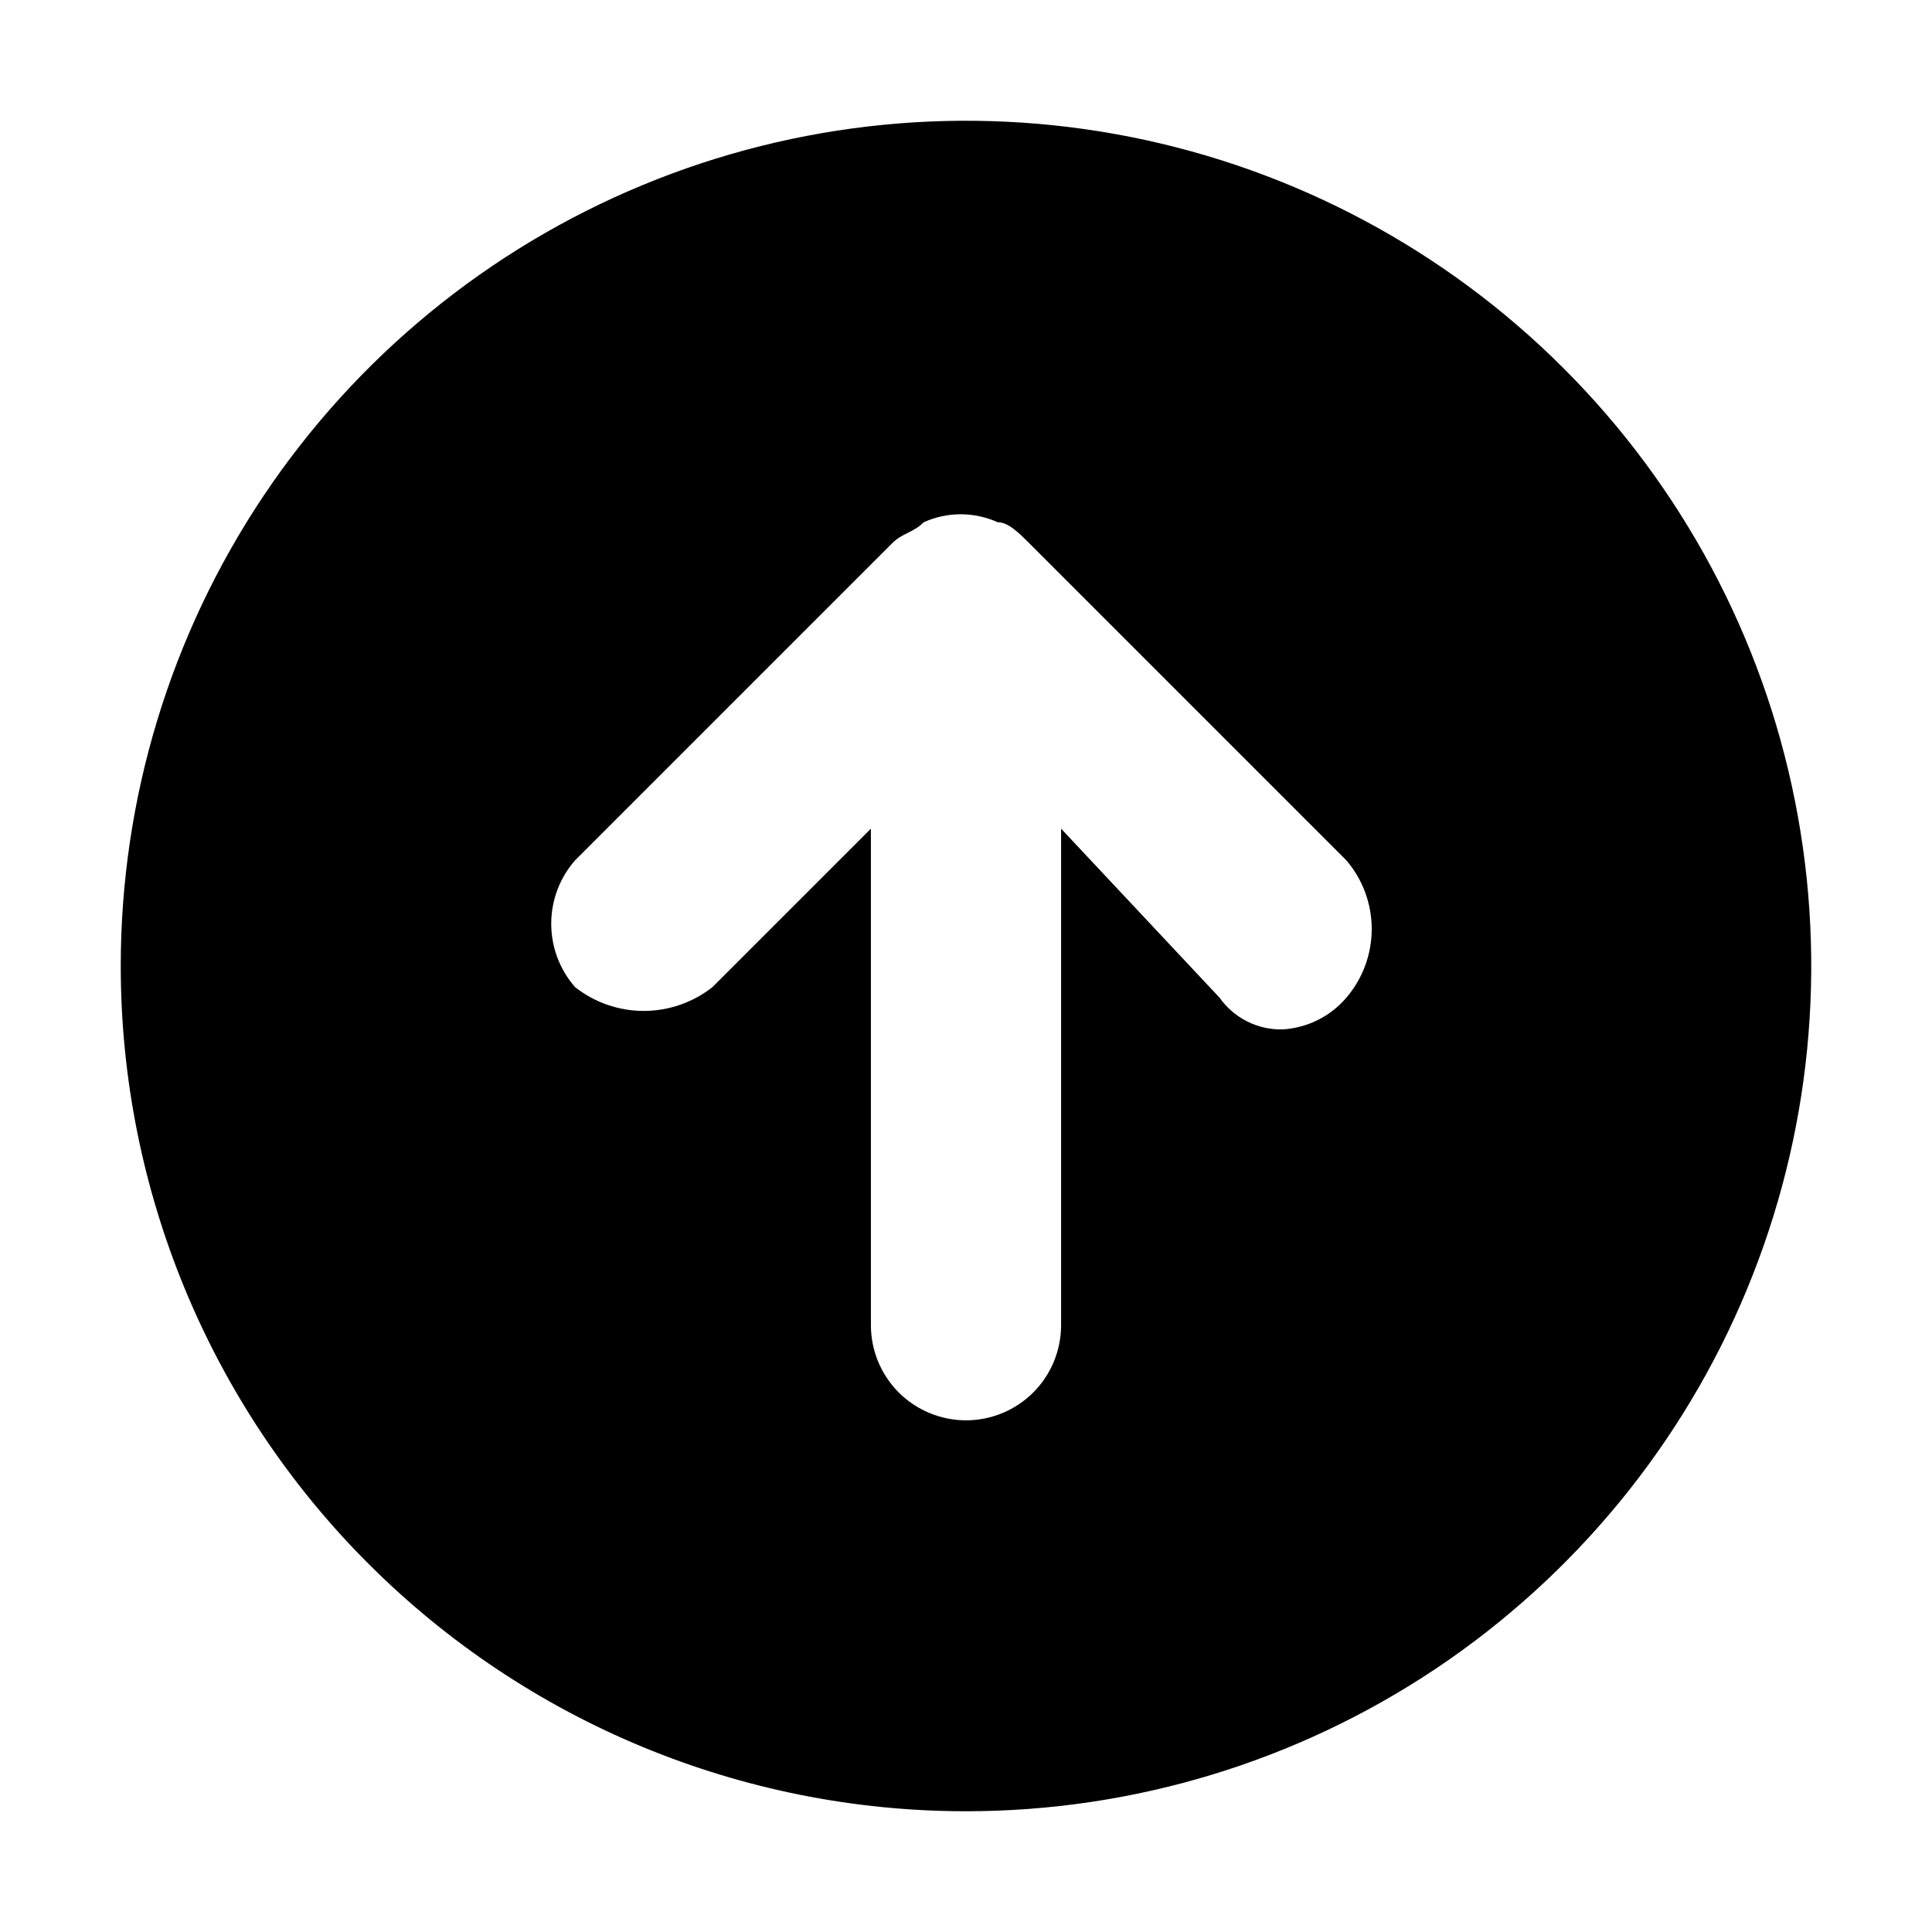 <svg width="32" height="32" viewBox="0 0 32 32" fill="none" xmlns="http://www.w3.org/2000/svg">
<path d="M16 30C18.769 30 21.476 29.179 23.778 27.641C26.08 26.102 27.875 23.916 28.934 21.358C29.994 18.799 30.271 15.985 29.731 13.269C29.191 10.553 27.857 8.058 25.899 6.101C23.942 4.143 21.447 2.809 18.731 2.269C16.015 1.729 13.201 2.006 10.642 3.066C8.084 4.125 5.898 5.92 4.359 8.222C2.821 10.524 2 13.231 2 16C2 19.713 3.475 23.274 6.101 25.899C8.726 28.525 12.287 30 16 30ZM9.525 14.25L14.775 9C14.95 8.825 15.125 8.825 15.3 8.65C15.492 8.563 15.701 8.518 15.912 8.518C16.124 8.518 16.332 8.563 16.525 8.65C16.7 8.65 16.875 8.825 17.05 9L22.3 14.25C22.571 14.567 22.72 14.97 22.72 15.387C22.72 15.805 22.571 16.208 22.3 16.525C22.169 16.678 22.009 16.804 21.828 16.894C21.648 16.984 21.451 17.037 21.25 17.05C21.045 17.056 20.842 17.011 20.659 16.919C20.476 16.828 20.318 16.692 20.2 16.525L17.575 13.725V21.95C17.575 22.157 17.534 22.362 17.455 22.553C17.376 22.744 17.26 22.917 17.114 23.064C16.967 23.21 16.794 23.326 16.603 23.405C16.412 23.484 16.207 23.525 16 23.525C15.793 23.525 15.588 23.484 15.397 23.405C15.206 23.326 15.033 23.21 14.886 23.064C14.74 22.917 14.624 22.744 14.545 22.553C14.466 22.362 14.425 22.157 14.425 21.95V13.725L11.8 16.35C11.476 16.605 11.075 16.744 10.662 16.744C10.25 16.744 9.849 16.605 9.525 16.35C9.27 16.059 9.13 15.686 9.13 15.3C9.13 14.914 9.27 14.54 9.525 14.25Z" fill="black"/>
</svg>
